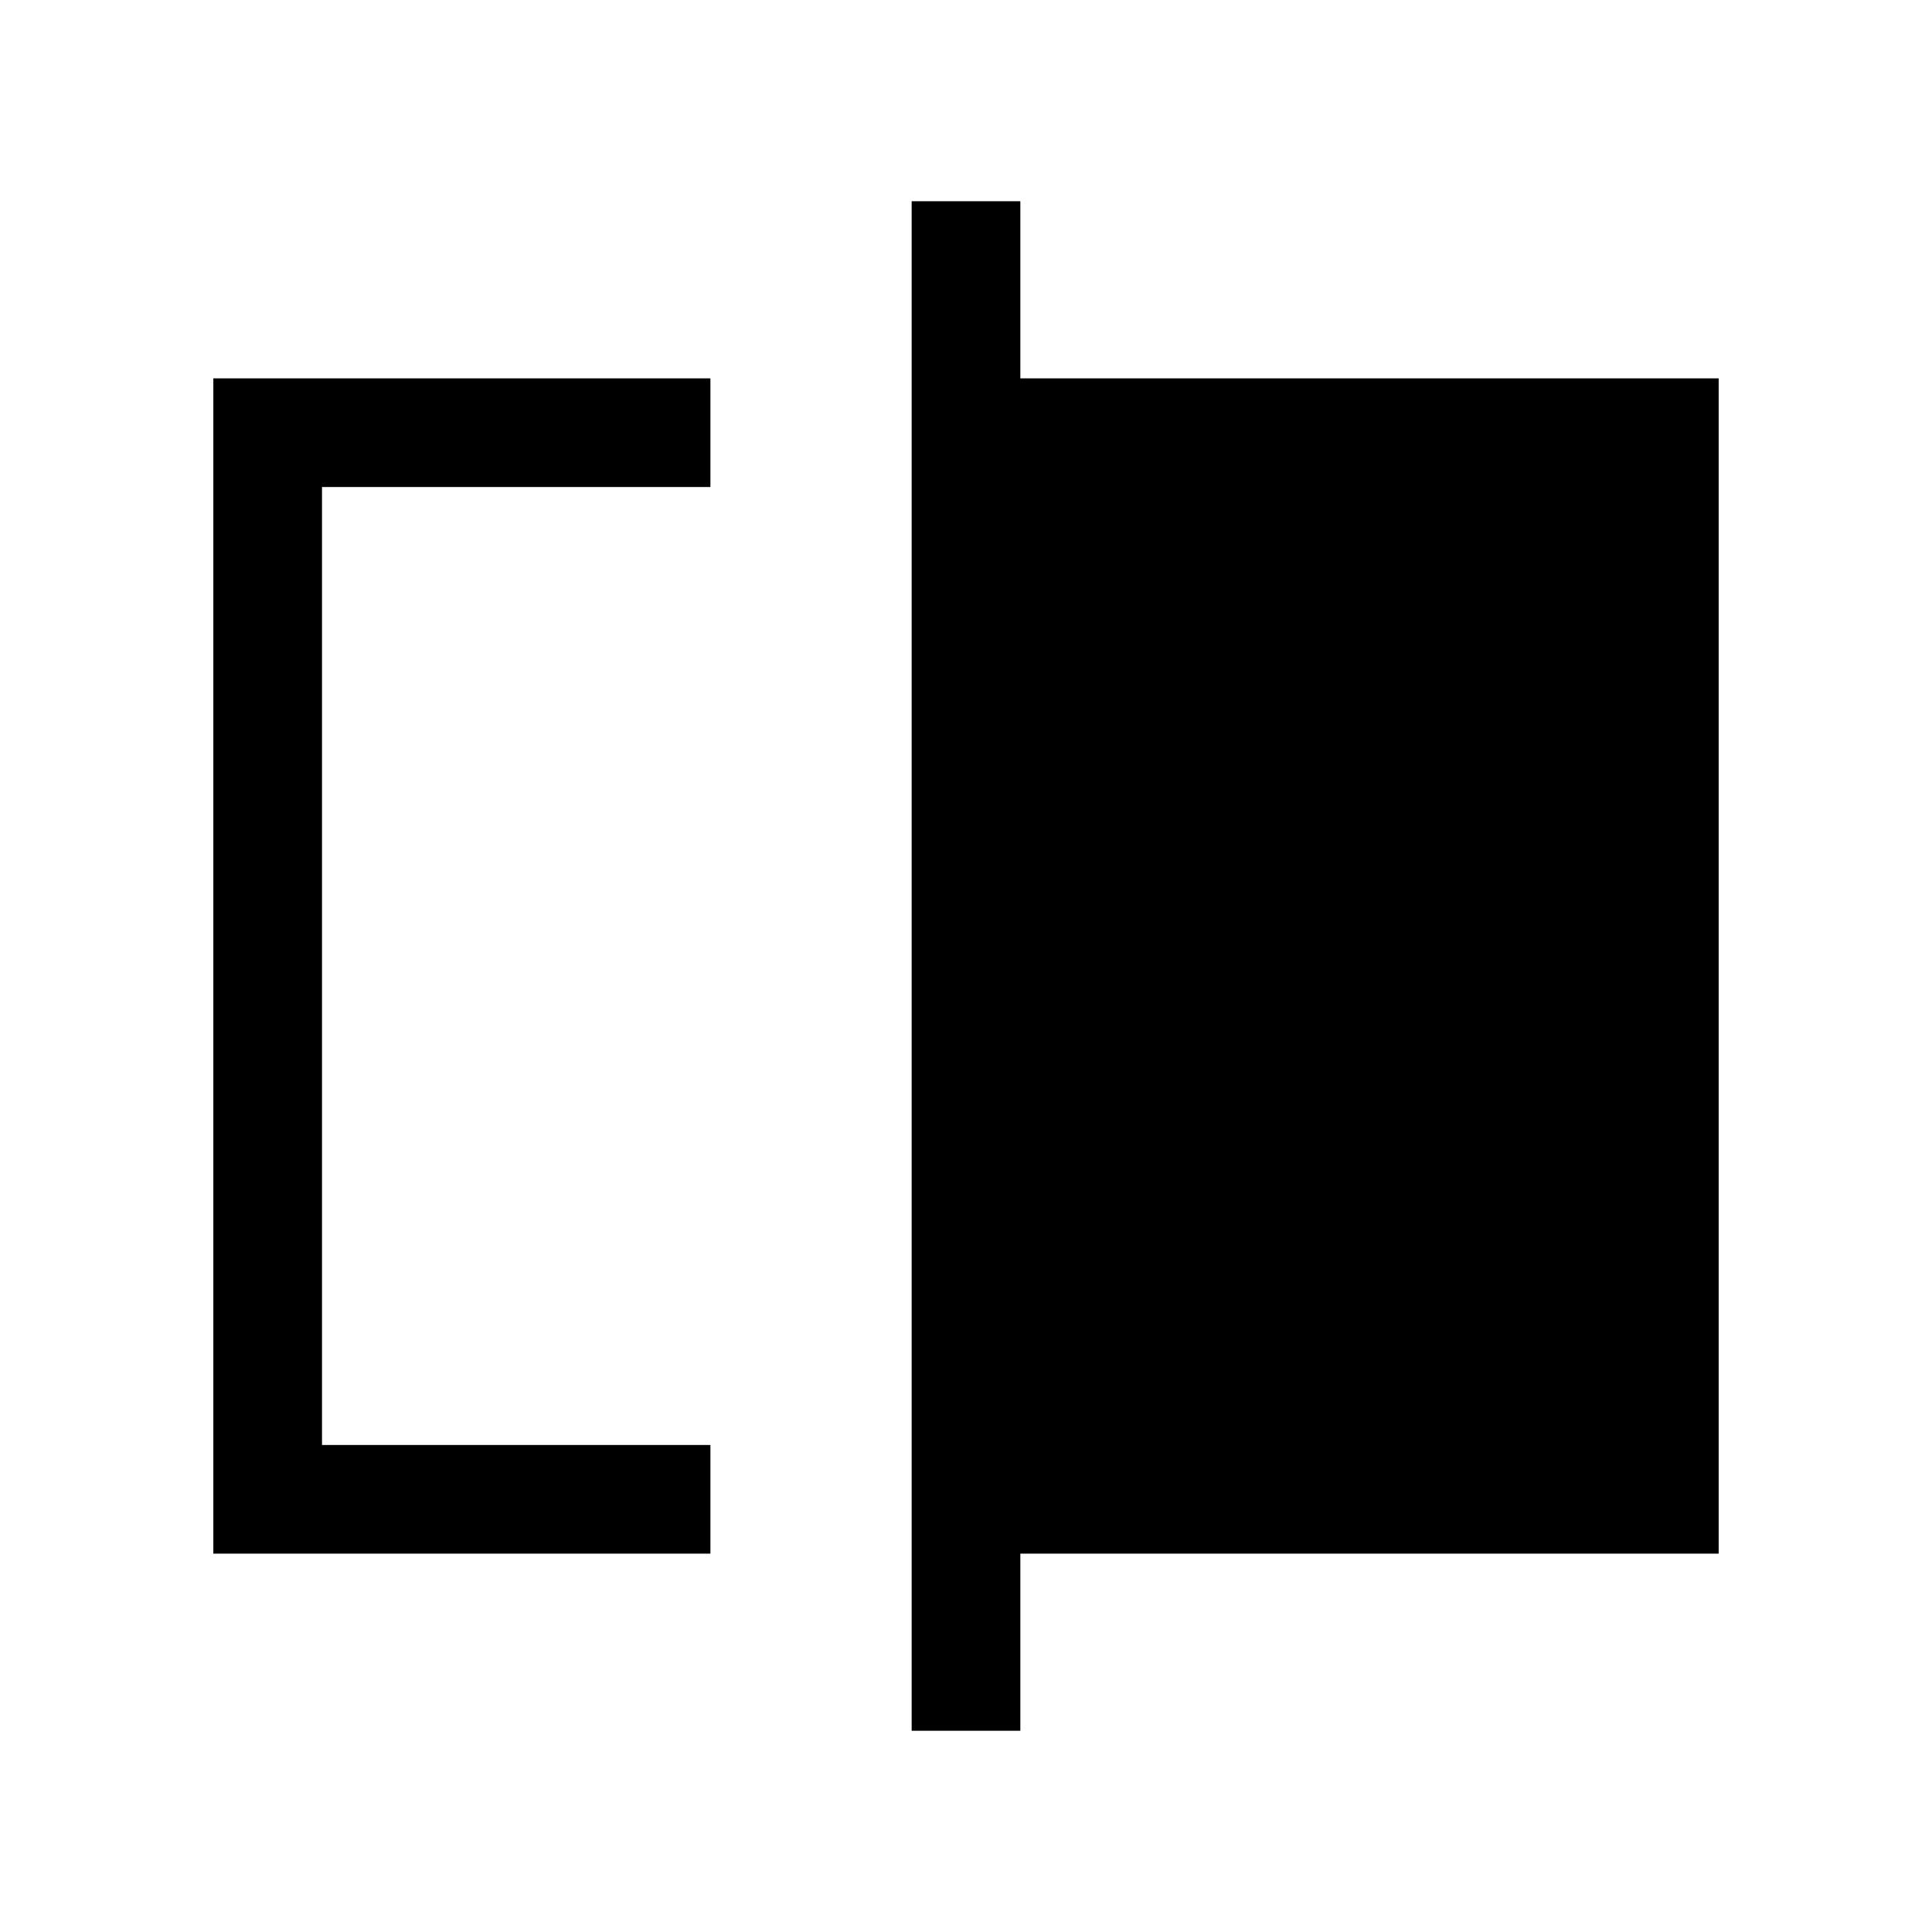 <svg xmlns="http://www.w3.org/2000/svg" height="24" viewBox="0 -960 960 960" width="24"><path d="M106-188v-584h247v54H160v476h193v54H106Zm347 88v-760h54v88h347v584H507v88h-54ZM160-242v-476 476Z"/></svg>